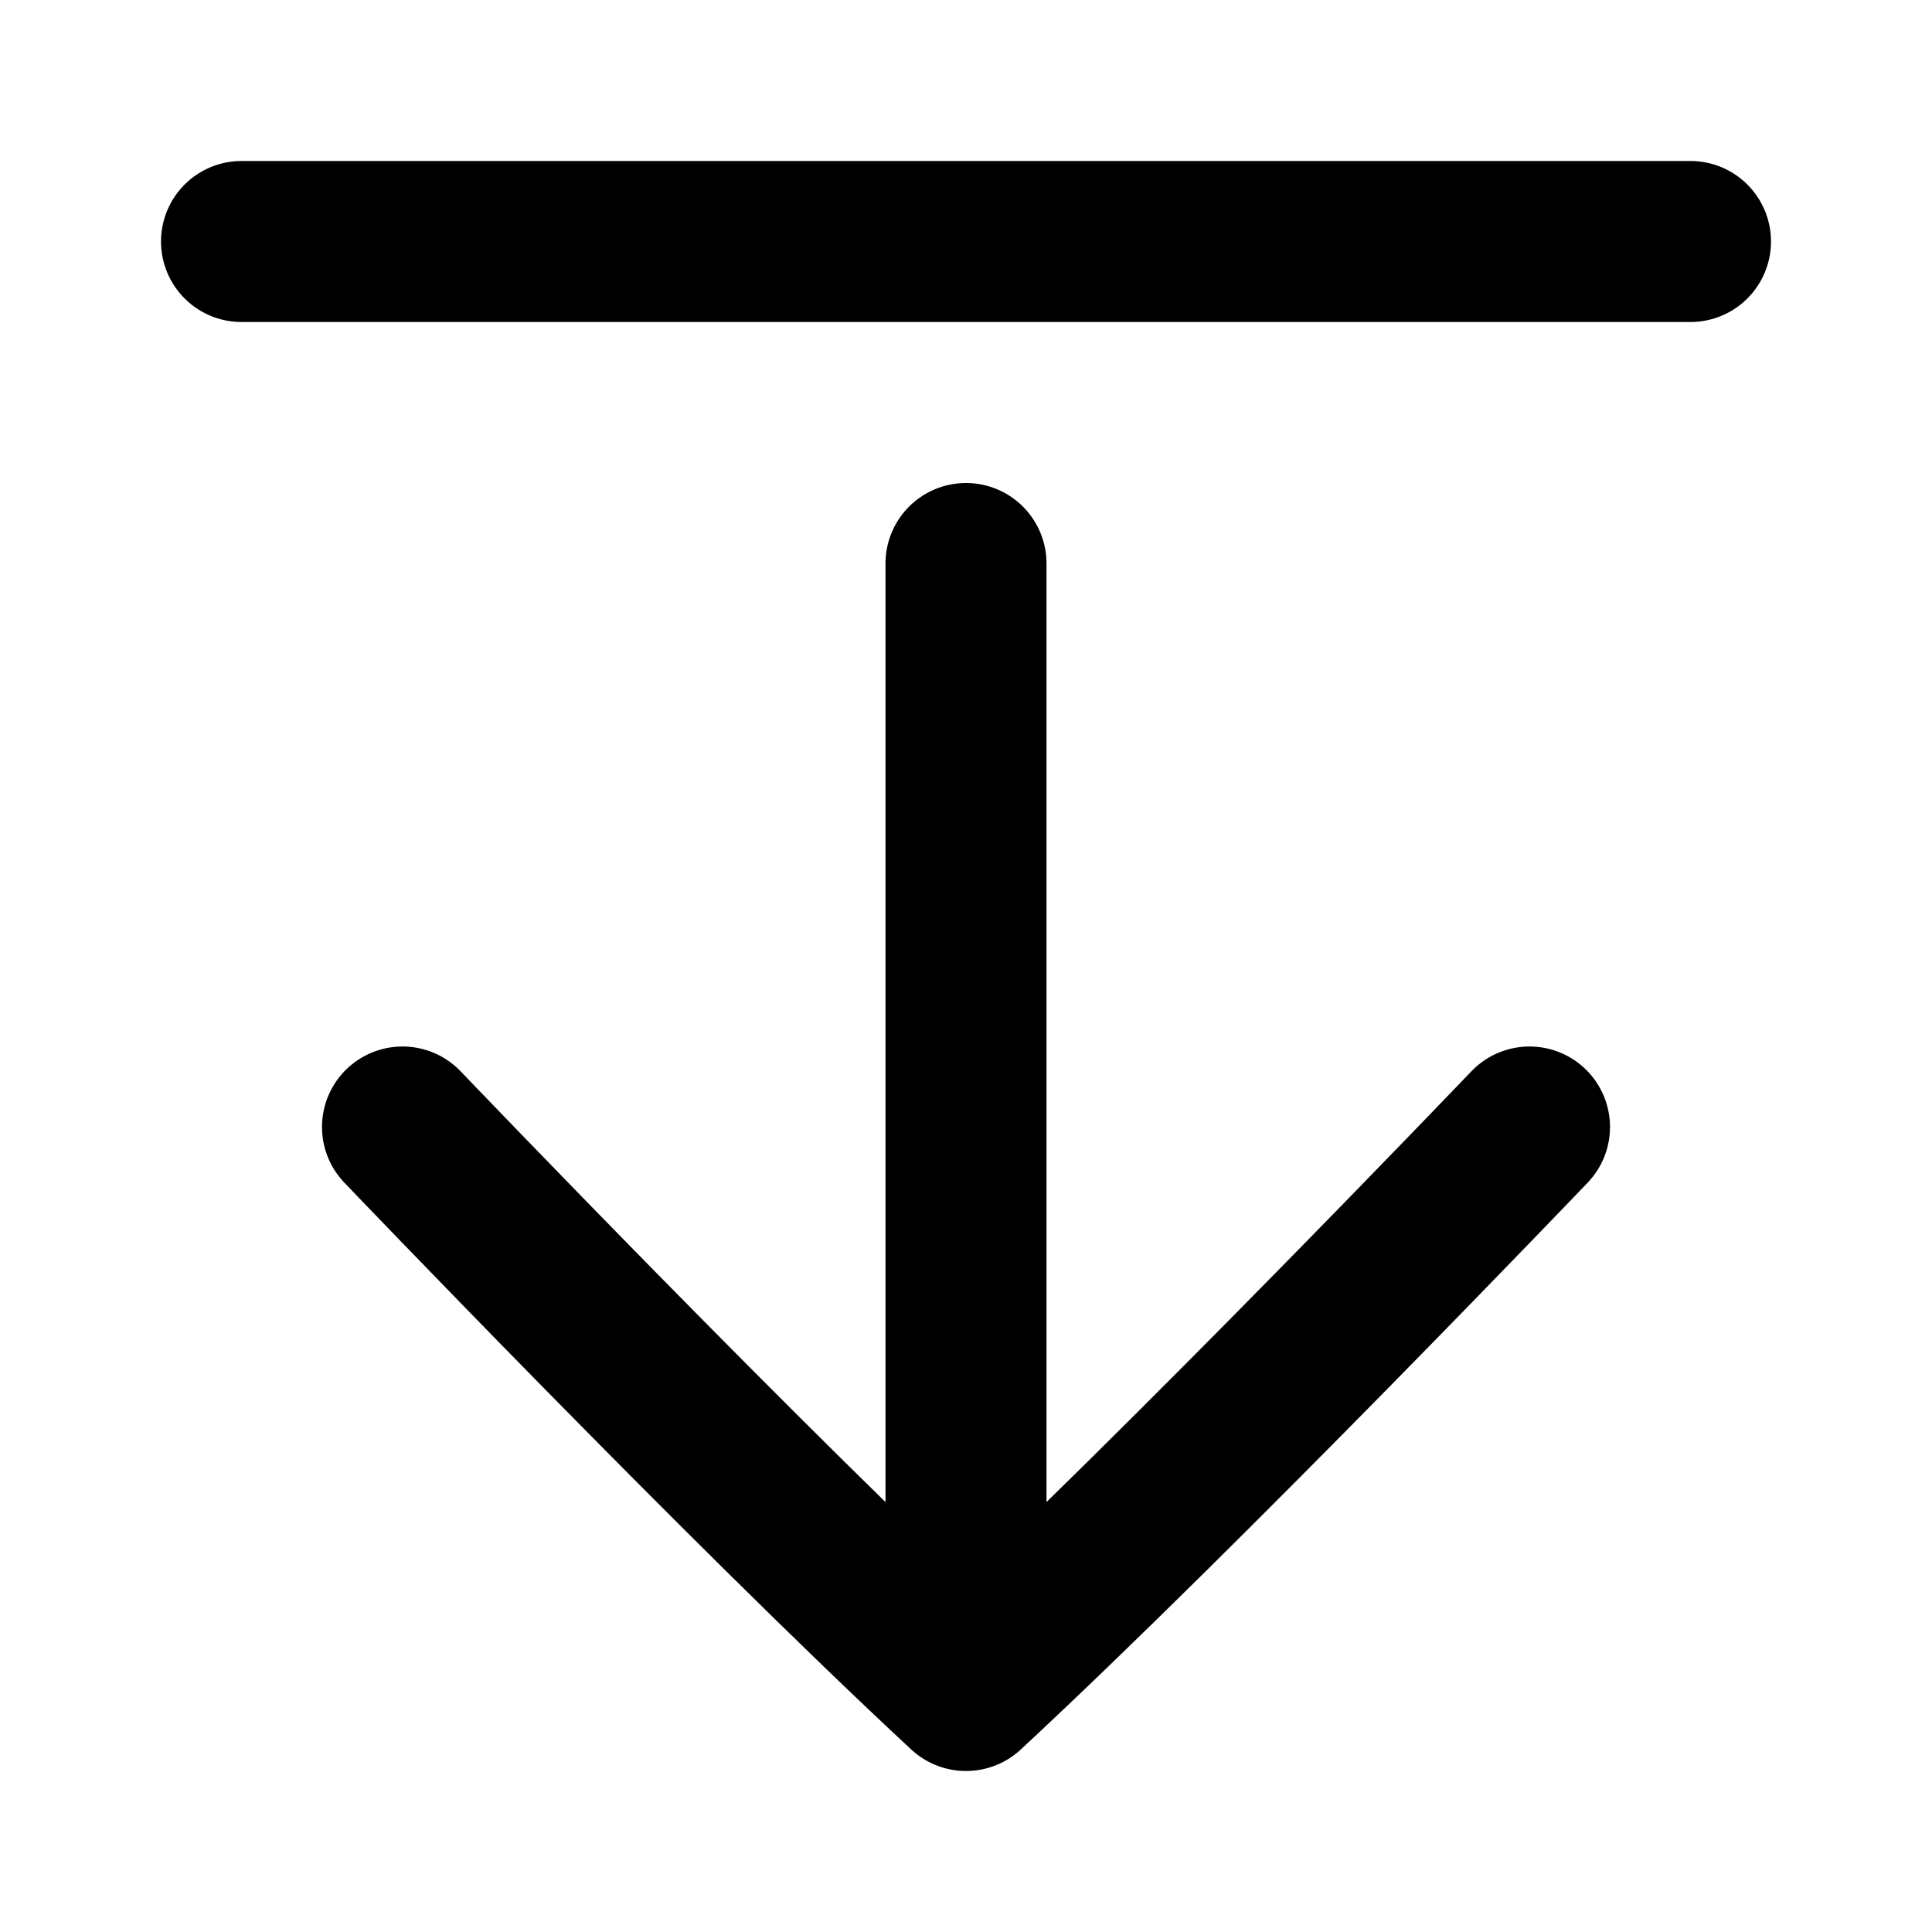 <svg
  xmlns="http://www.w3.org/2000/svg"
  width="24"
  height="24"
  viewBox="0 0 24 24"
  fill="none"
  stroke="currentColor"
  stroke-width="2"
  stroke-linecap="round"
  stroke-linejoin="round"
>
  <path d="M12 7v14m0 0c-2.734-2.538-7-7-7-7m7 7c2.734-2.538 7-7 7-7M3 3h18" />
</svg>
